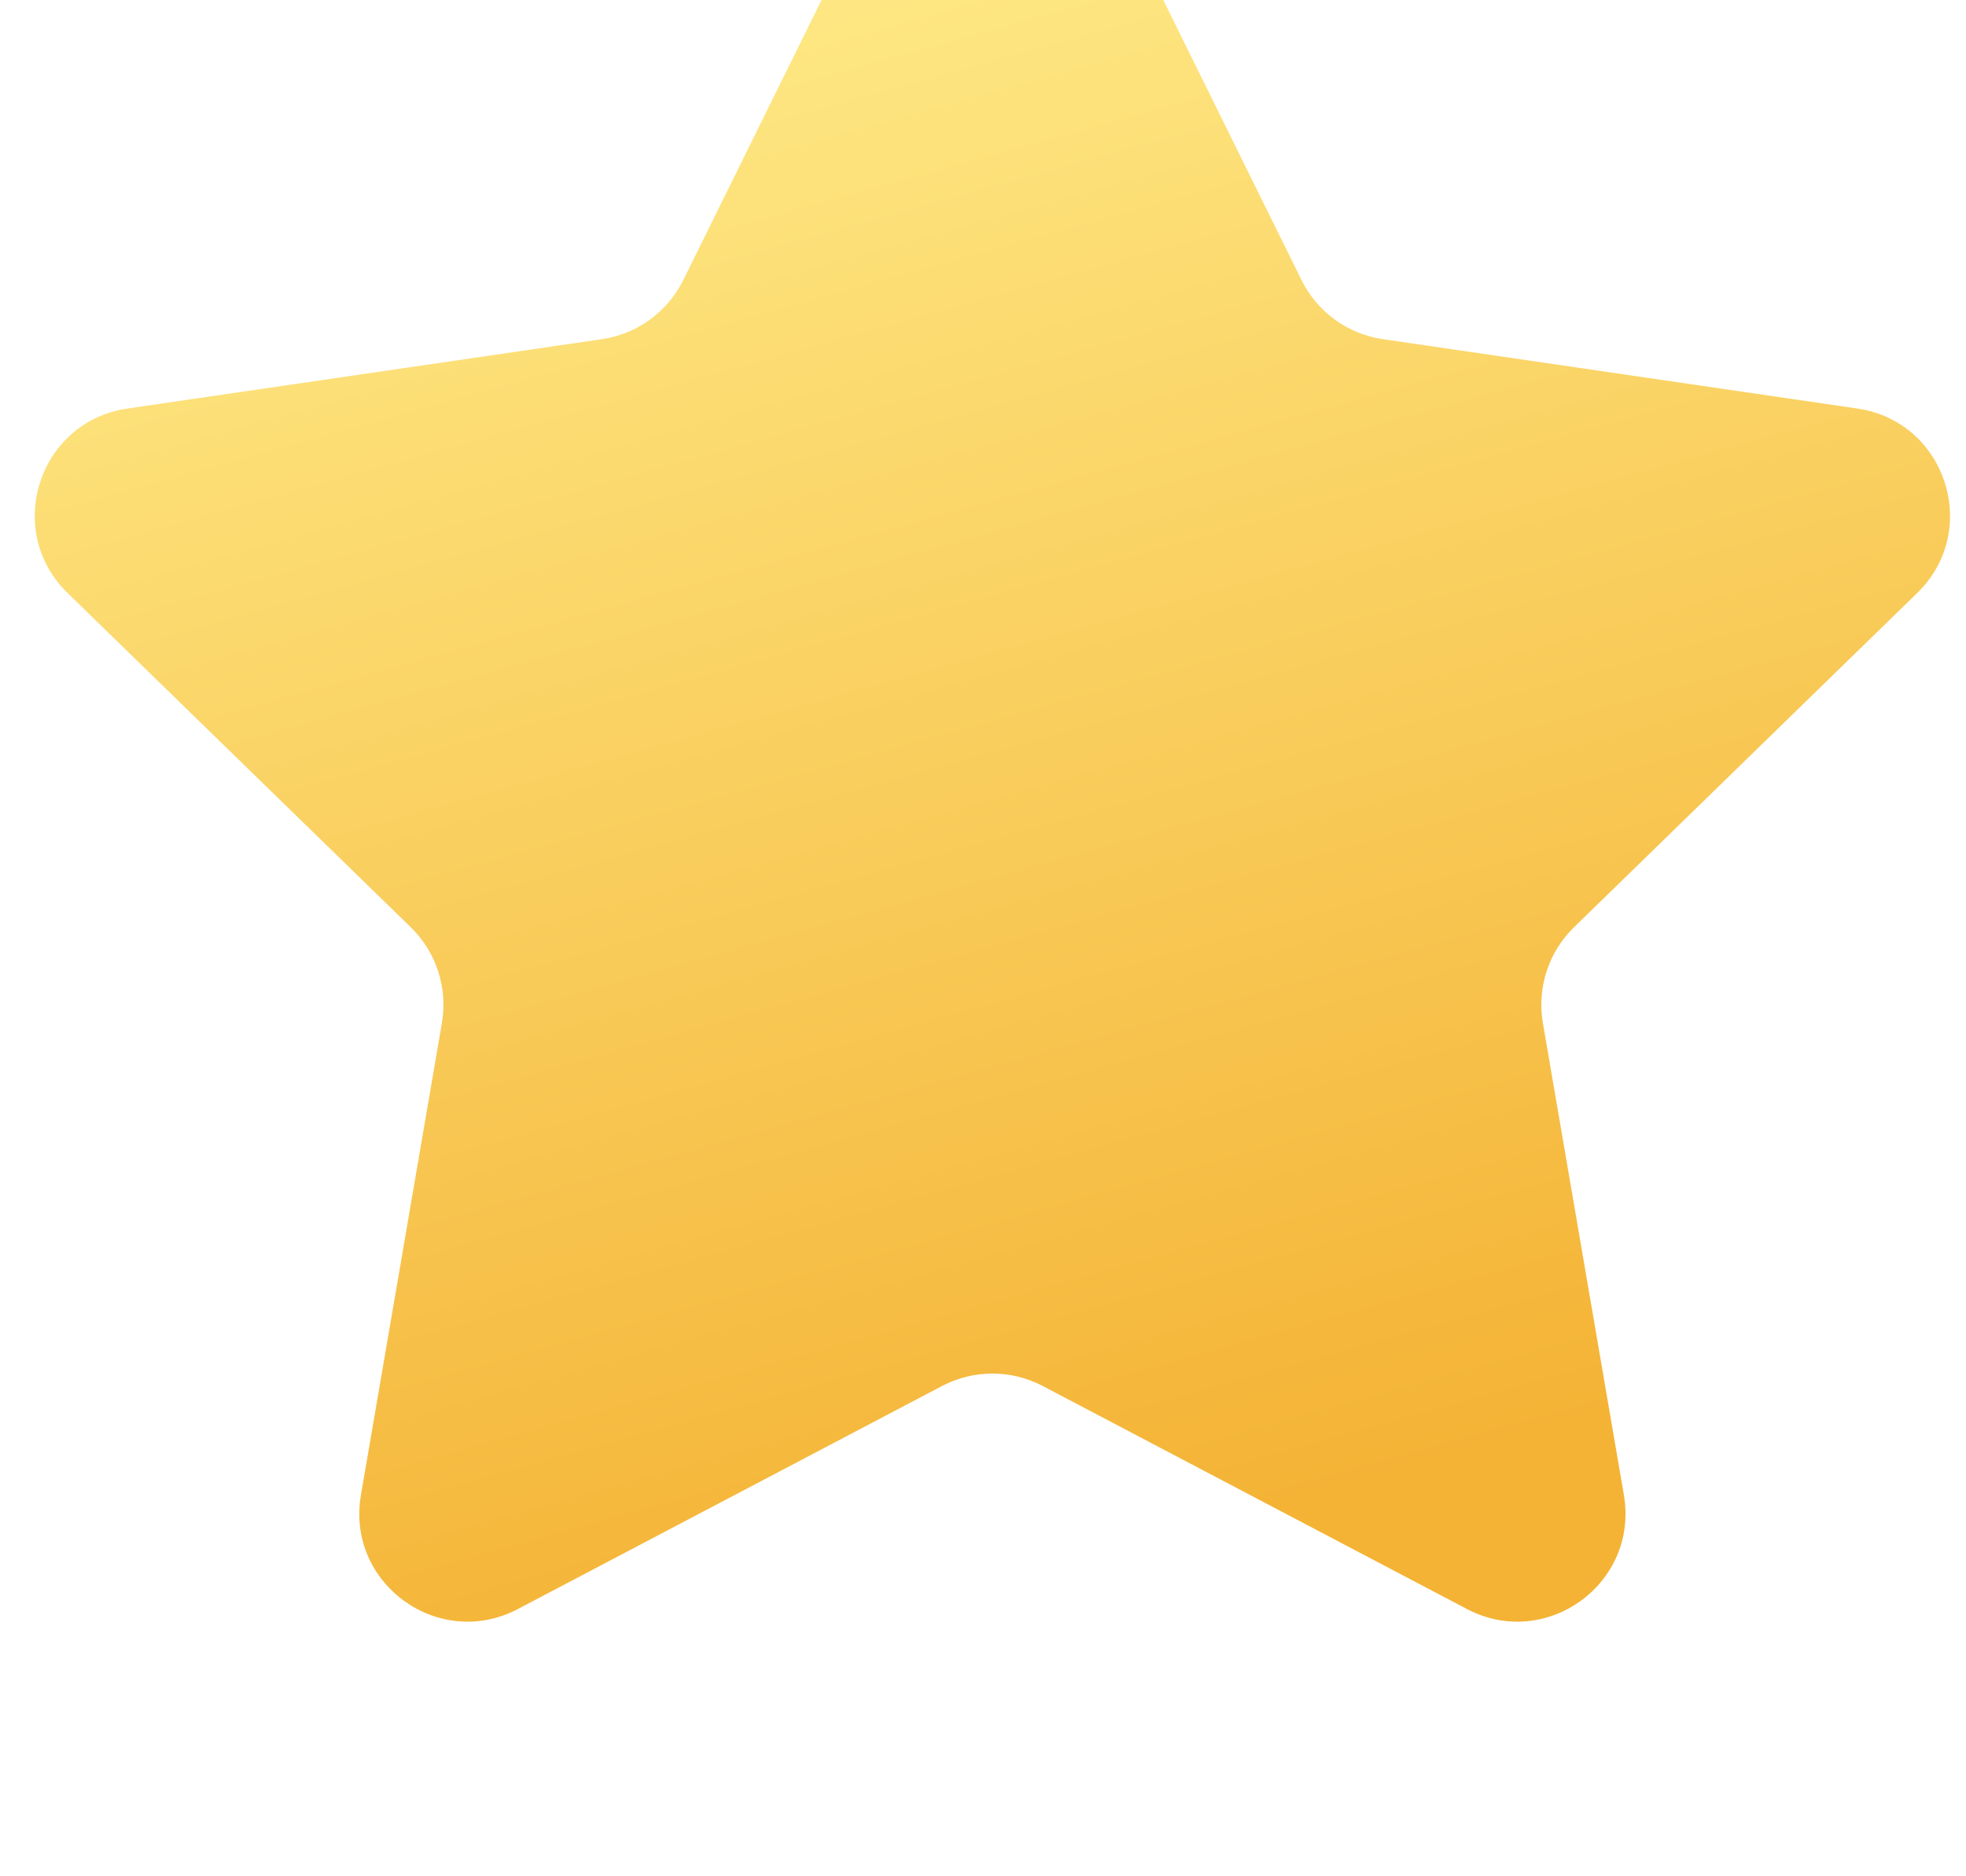 <svg width="44" height="42" viewBox="0 0 44 42" fill="none" xmlns="http://www.w3.org/2000/svg">
<g filter="url(#filter0_ii_3006_2367)">
<path d="M20.039 1.493C20.927 -0.306 23.493 -0.306 24.381 1.493L29.128 11.11C29.481 11.824 30.161 12.319 30.949 12.434L41.569 13.987C43.554 14.277 44.345 16.717 42.908 18.116L35.227 25.598C34.656 26.154 34.396 26.955 34.53 27.741L36.343 38.307C36.682 40.285 34.606 41.793 32.83 40.859L23.337 35.867C22.631 35.496 21.789 35.496 21.083 35.867L11.591 40.859C9.815 41.793 7.738 40.285 8.078 38.307L9.89 27.741C10.024 26.955 9.764 26.154 9.193 25.598L1.512 18.116C0.075 16.717 0.866 14.277 2.851 13.987L13.471 12.434C14.259 12.319 14.94 11.824 15.292 11.111L20.039 1.493Z" fill="url(#paint0_linear_3006_2367)"/>
</g>
<defs>
<filter id="filter0_ii_3006_2367" x="0.777" y="-2.277" width="42.865" height="43.42" filterUnits="userSpaceOnUse" color-interpolation-filters="sRGB">
<feFlood flood-opacity="0" result="BackgroundImageFix"/>
<feBlend mode="normal" in="SourceGraphic" in2="BackgroundImageFix" result="shape"/>
<feColorMatrix in="SourceAlpha" type="matrix" values="0 0 0 0 0 0 0 0 0 0 0 0 0 0 0 0 0 0 127 0" result="hardAlpha"/>
<feOffset dy="-2.421"/>
<feGaussianBlur stdDeviation="2.421"/>
<feComposite in2="hardAlpha" operator="arithmetic" k2="-1" k3="1"/>
<feColorMatrix type="matrix" values="0 0 0 0 0.55 0 0 0 0 0.305 0 0 0 0 0.078 0 0 0 0.57 0"/>
<feBlend mode="normal" in2="shape" result="effect1_innerShadow_3006_2367"/>
<feColorMatrix in="SourceAlpha" type="matrix" values="0 0 0 0 0 0 0 0 0 0 0 0 0 0 0 0 0 0 127 0" result="hardAlpha"/>
<feOffset dy="-2.421"/>
<feGaussianBlur stdDeviation="1.21"/>
<feComposite in2="hardAlpha" operator="arithmetic" k2="-1" k3="1"/>
<feColorMatrix type="matrix" values="0 0 0 0 1 0 0 0 0 0.981 0 0 0 0 0.813 0 0 0 0.72 0"/>
<feBlend mode="normal" in2="effect1_innerShadow_3006_2367" result="effect2_innerShadow_3006_2367"/>
</filter>
<linearGradient id="paint0_linear_3006_2367" x1="12.56" y1="2.224" x2="23.097" y2="40.063" gradientUnits="userSpaceOnUse">
<stop offset="0" stop-color="#FFED8C"/>
<stop offset="1" stop-color="#F4B335"/>
</linearGradient>
</defs>
</svg>
